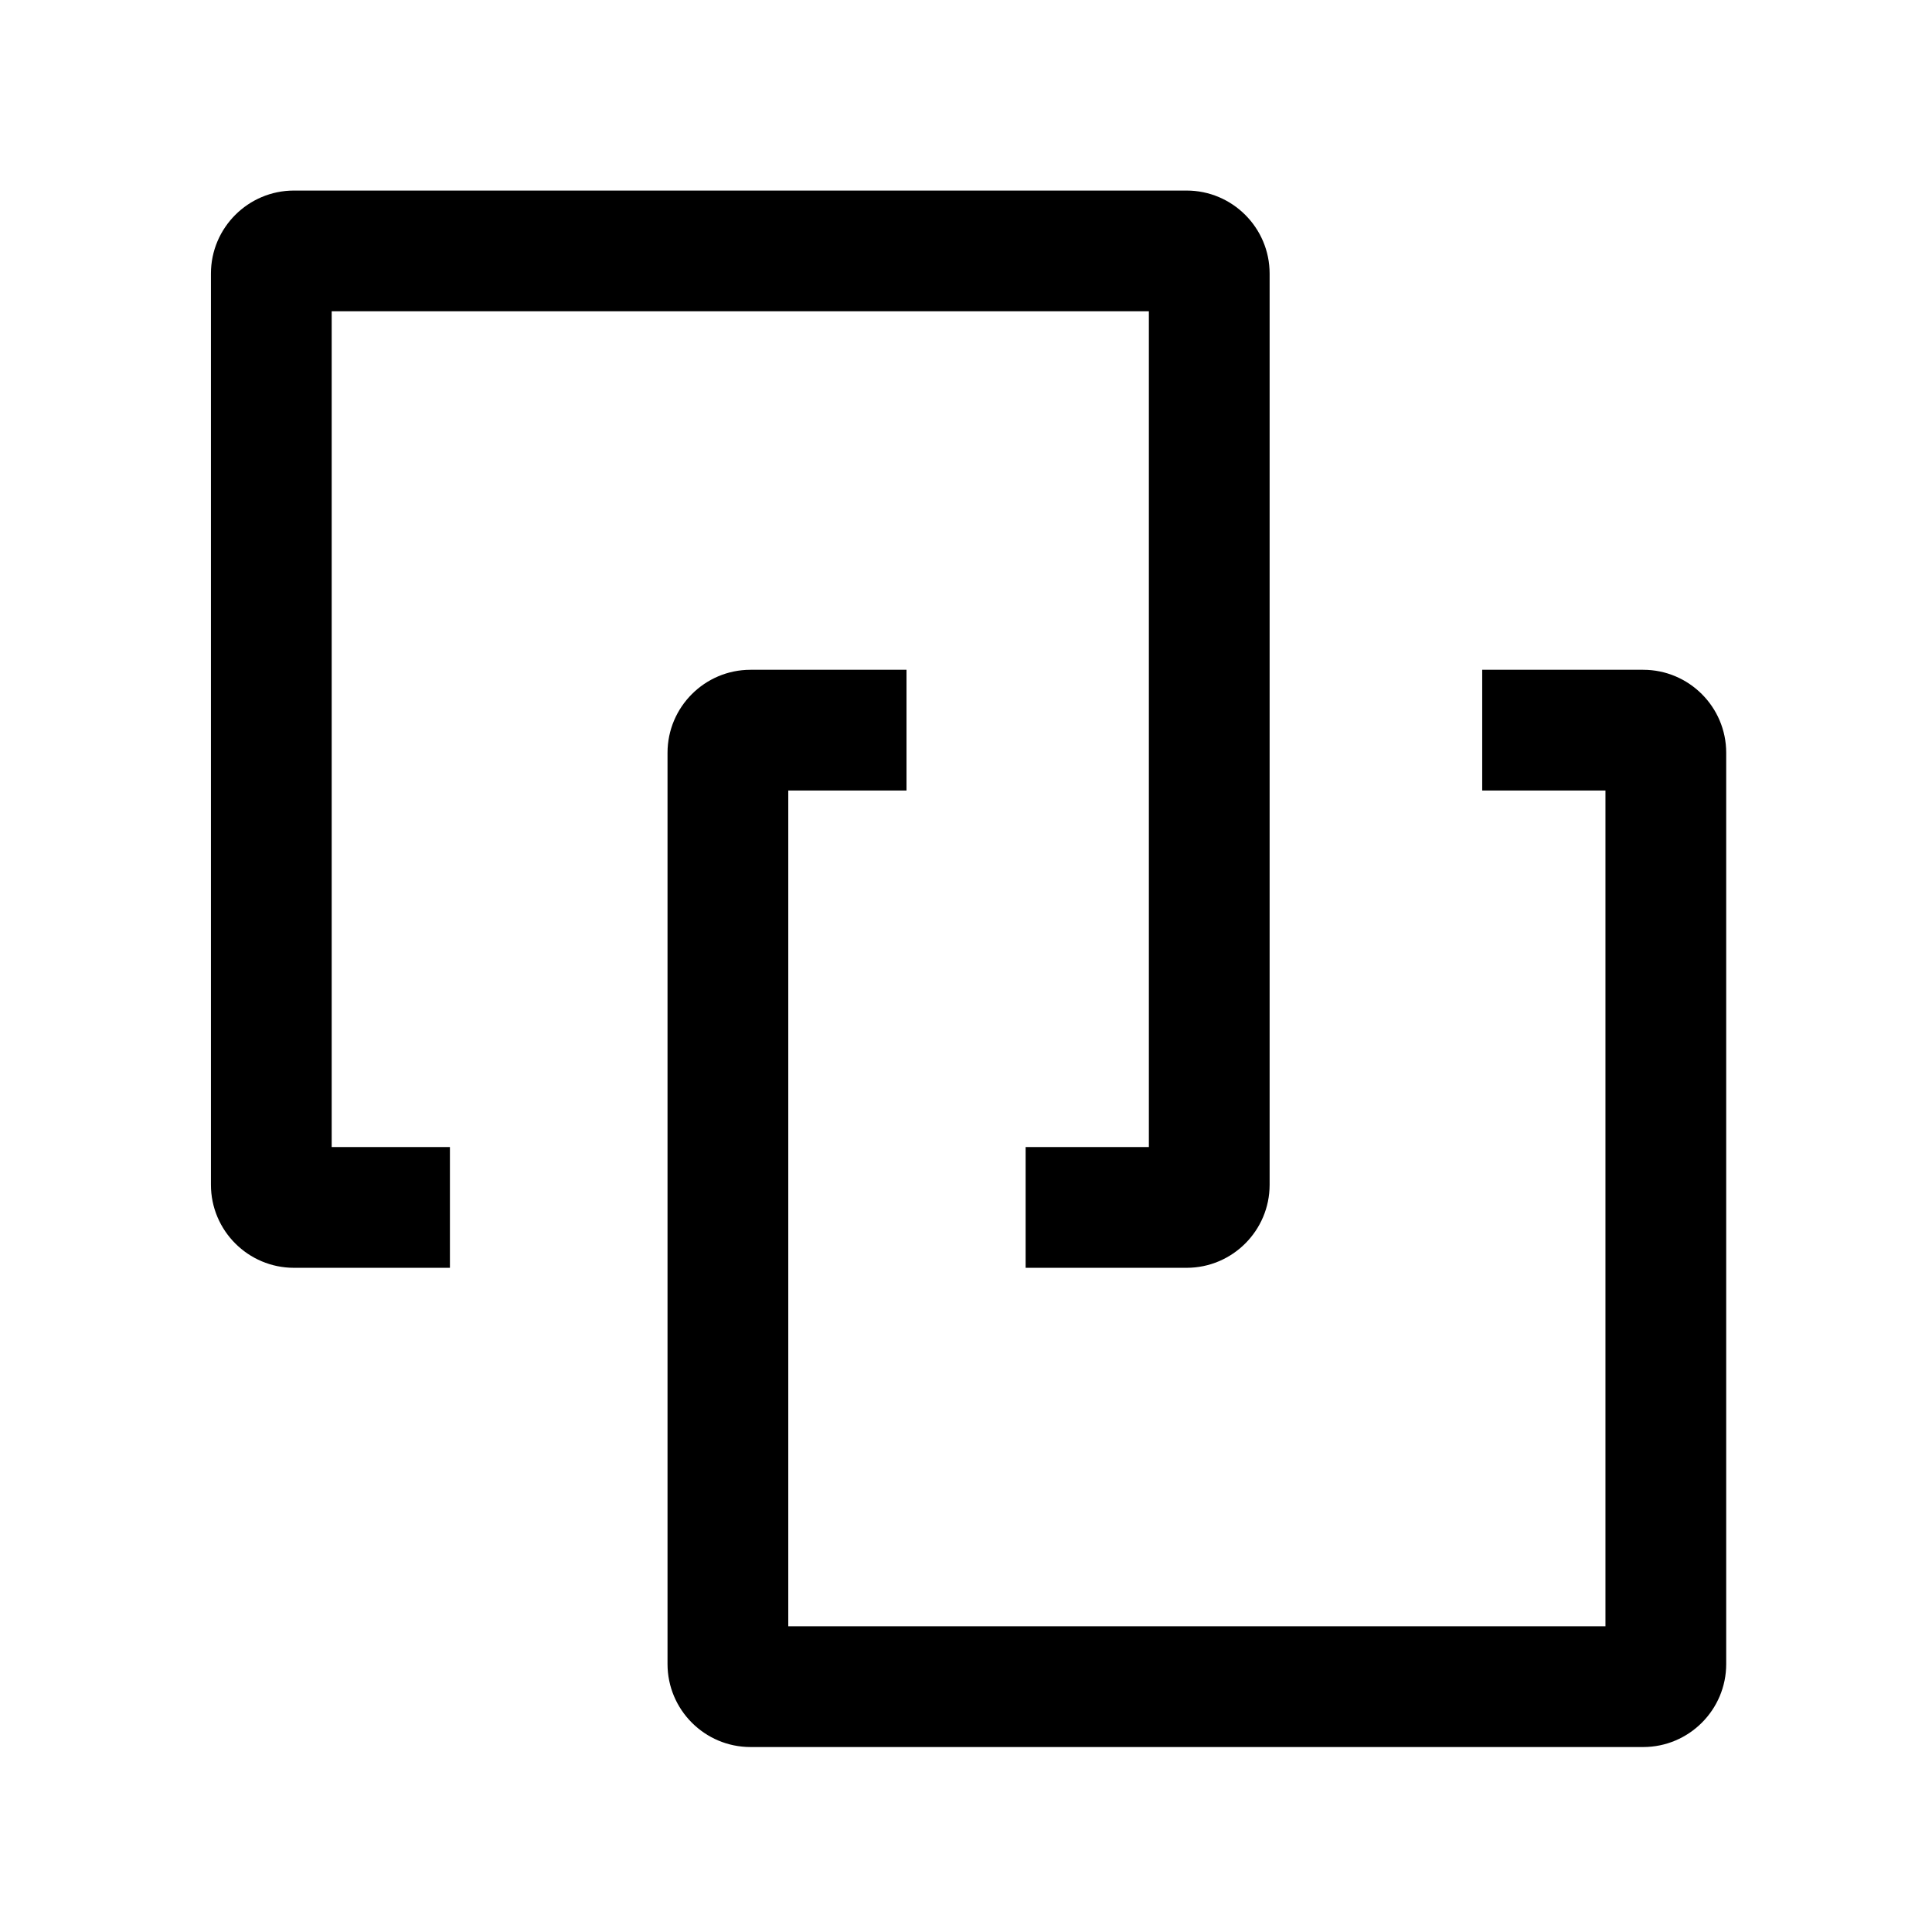 <!-- Generated by IcoMoon.io -->
<svg version="1.1" xmlns="http://www.w3.org/2000/svg" width="1024" height="1024" viewBox="0 0 1024 1024">
<title></title>
<g id="icomoon-ignore">
</g>
<path d="M628.924 671.965h-85.325v-64h65.325v-442.965h-433.124v442.965h62.666v64h-82.666c-24.262 0-44-19.738-44-44v-482.965c0-24.262 19.738-44 44-44h473.124c24.262 0 44 19.738 44 44v482.965c0 24.262-19.738 44-44 44zM870.924 925.965h-473.124c-24.262 0-44-19.738-44-44v-482.965c0-24.262 19.738-44 44-44h82.666v64h-62.666v442.965h433.124v-442.965h-65.325v-64h85.325c24.262 0 44 19.738 44 44v482.965c0 24.262-19.738 44-44 44z"></path>
</svg>
